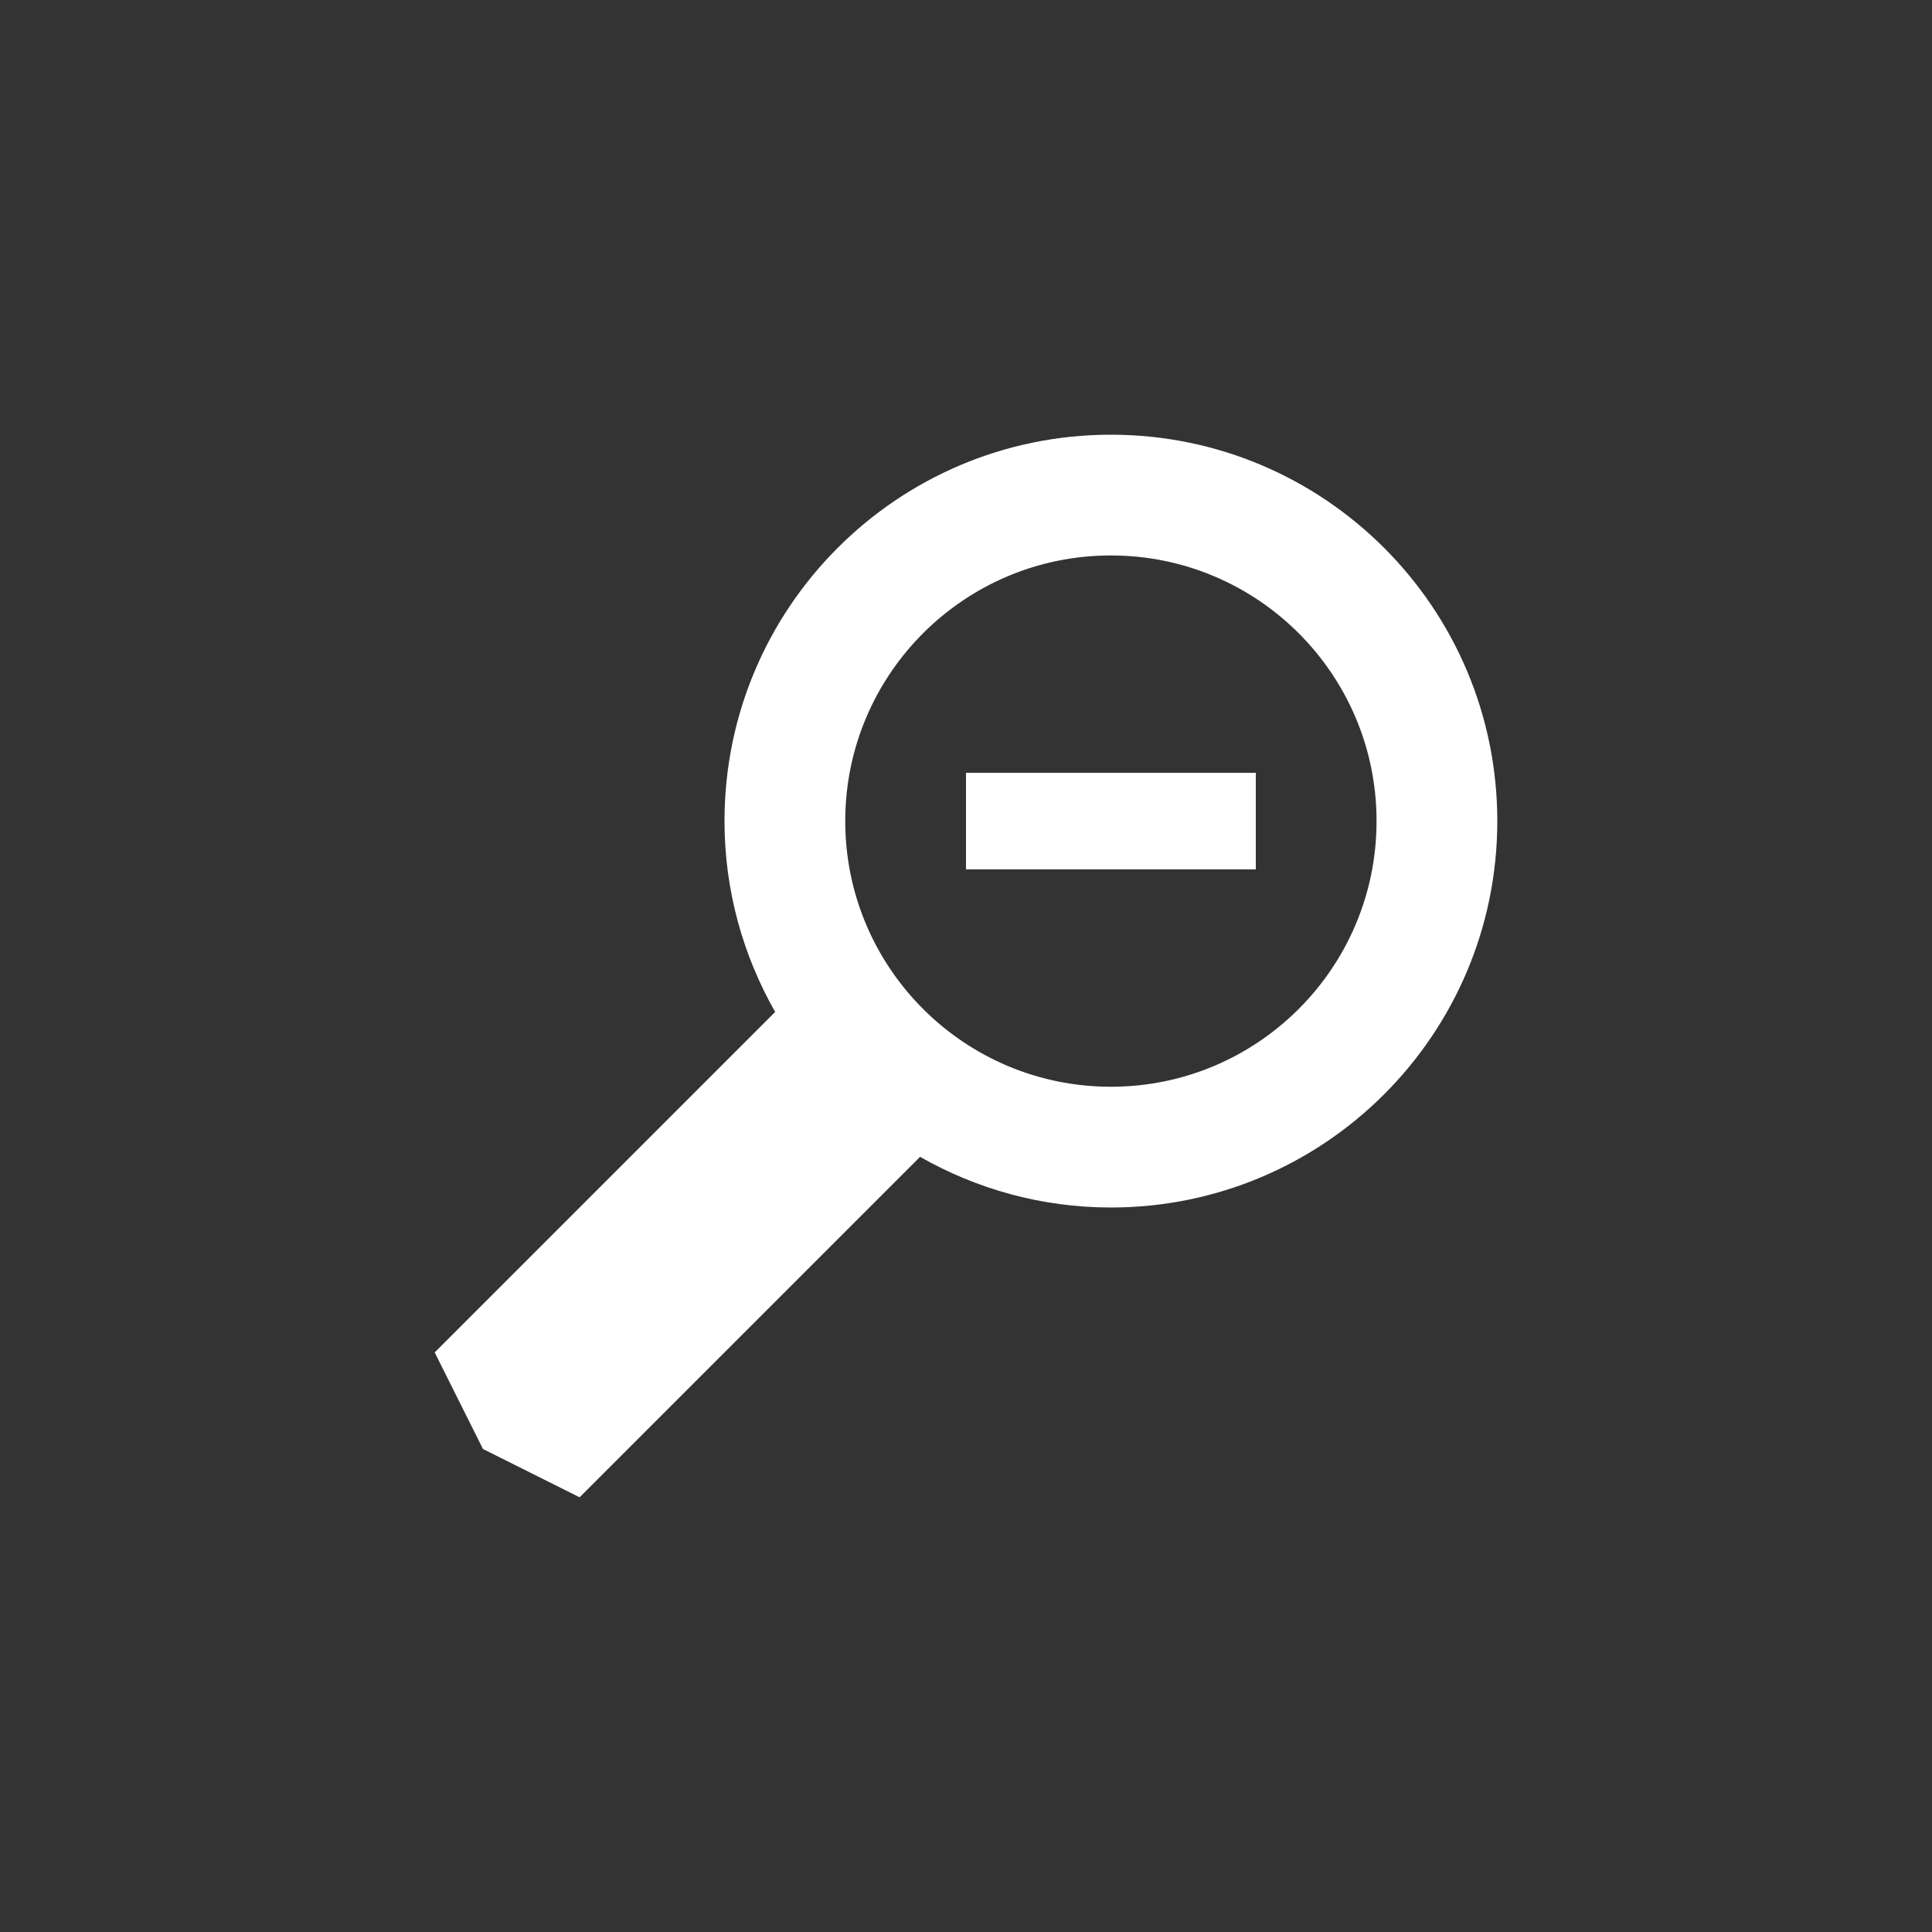 <?xml version="1.0" encoding="utf-8"?>
<!-- Generator: Adobe Illustrator 15.1.0, SVG Export Plug-In  -->
<!DOCTYPE svg PUBLIC "-//W3C//DTD SVG 1.1//EN" "http://www.w3.org/Graphics/SVG/1.1/DTD/svg11.dtd">
<svg version="1.1"
	 xmlns="http://www.w3.org/2000/svg" xmlns:xlink="http://www.w3.org/1999/xlink" xmlns:a="http://ns.adobe.com/AdobeSVGViewerExtensions/3.0/"
	 x="0px" y="0px" width="40px" height="40px" viewBox="0 0 40 40" overflow="visible" enable-background="new 0 0 40 40"
	 xml:space="preserve">
<rect x="0" y="0" width="40" height="40" fill="#333333" stroke="none"/>
<defs>
</defs>
<path fill-rule="evenodd" clip-rule="evenodd" fill="#FFFFFF" d="M23,9c-4.418,0-8,3.582-8,8c0,1.438,0.385,2.785,1.049,3.951L9,28
	l1,2l2,1l7.049-7.049C20.215,24.615,21.562,25,23,25c4.418,0,8-3.582,8-8S27.418,9,23,9z M23,22.5c-3.037,0-5.5-2.463-5.5-5.5
	s2.463-5.5,5.5-5.5s5.5,2.463,5.5,5.5S26.037,22.5,23,22.5z M20,18h6v-2h-6V18z"/>
</svg>